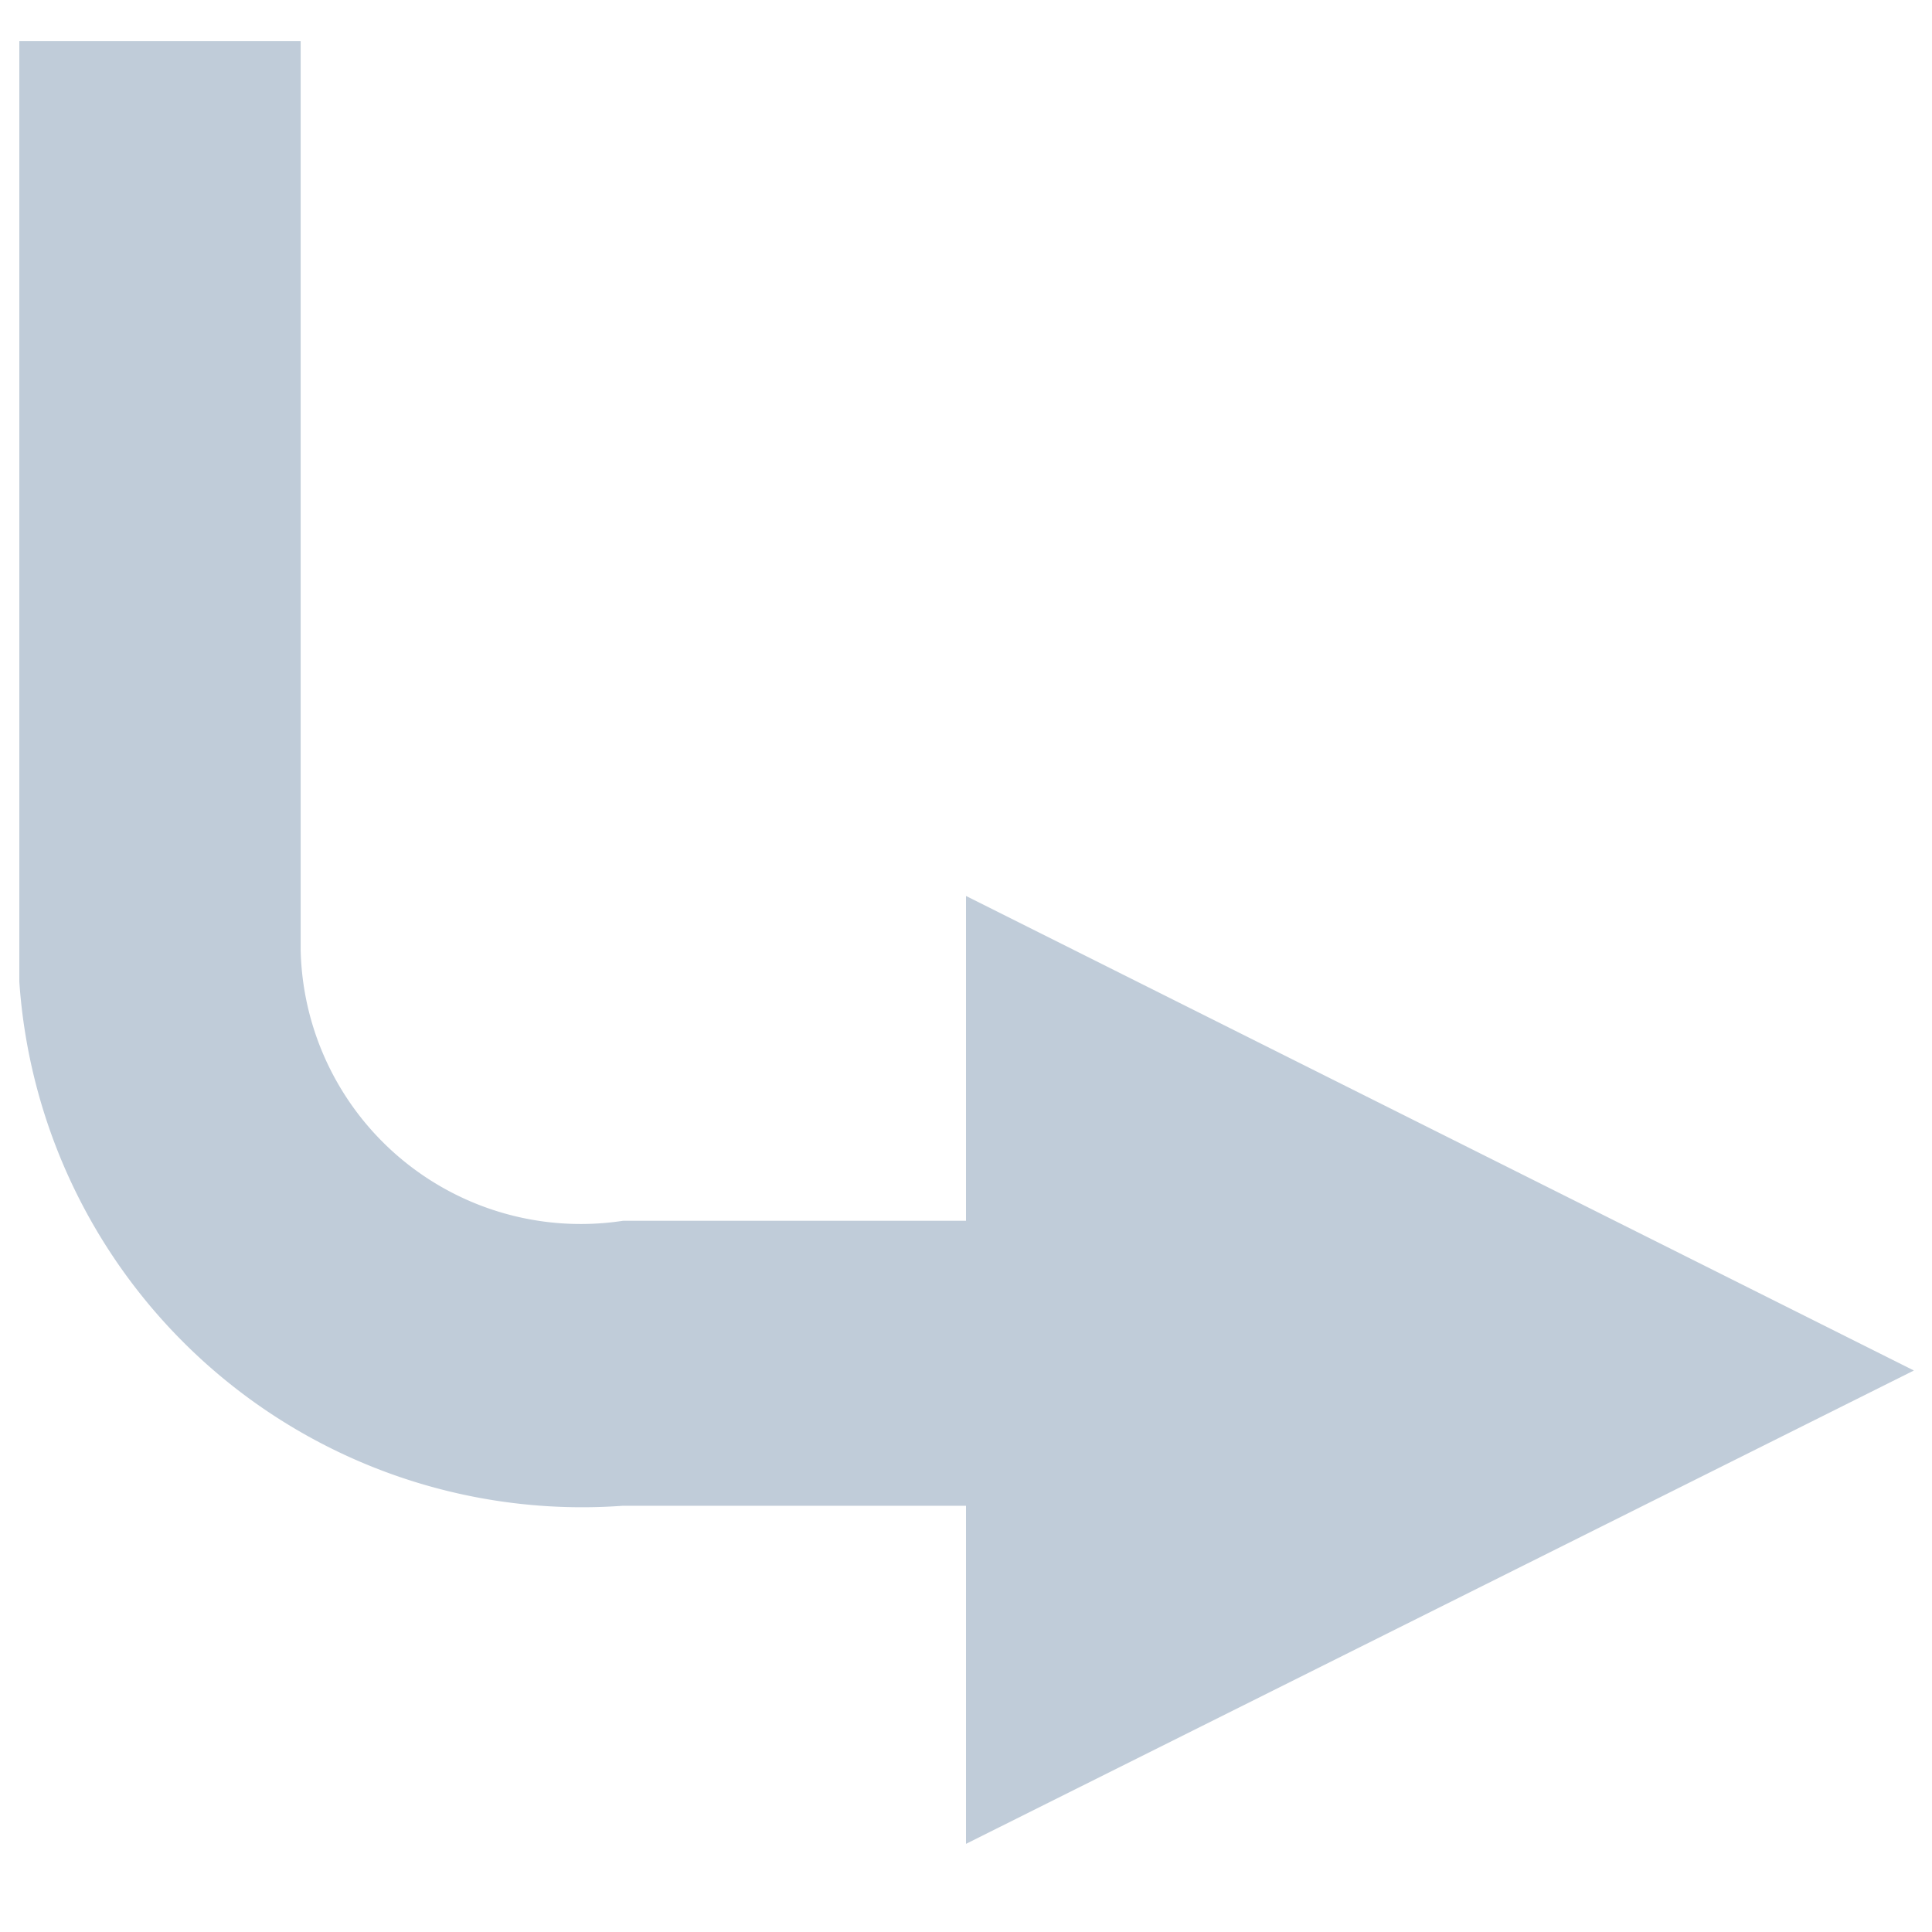 <svg xmlns="http://www.w3.org/2000/svg" width="16" height="16" fill="none" viewBox="0 0 16 16">
  <g clip-path="url(#a)">
    <path fill="#C0CCD9" d="M8 15.27v-2.8H5.16a4.671 4.671 0 0 1-5-4.34V.34h2.33v7.53a2.32 2.32 0 0 0 2.67 2.24H8V7.42l7.85 3.93L8 15.27Z"/>
  </g>
</svg>